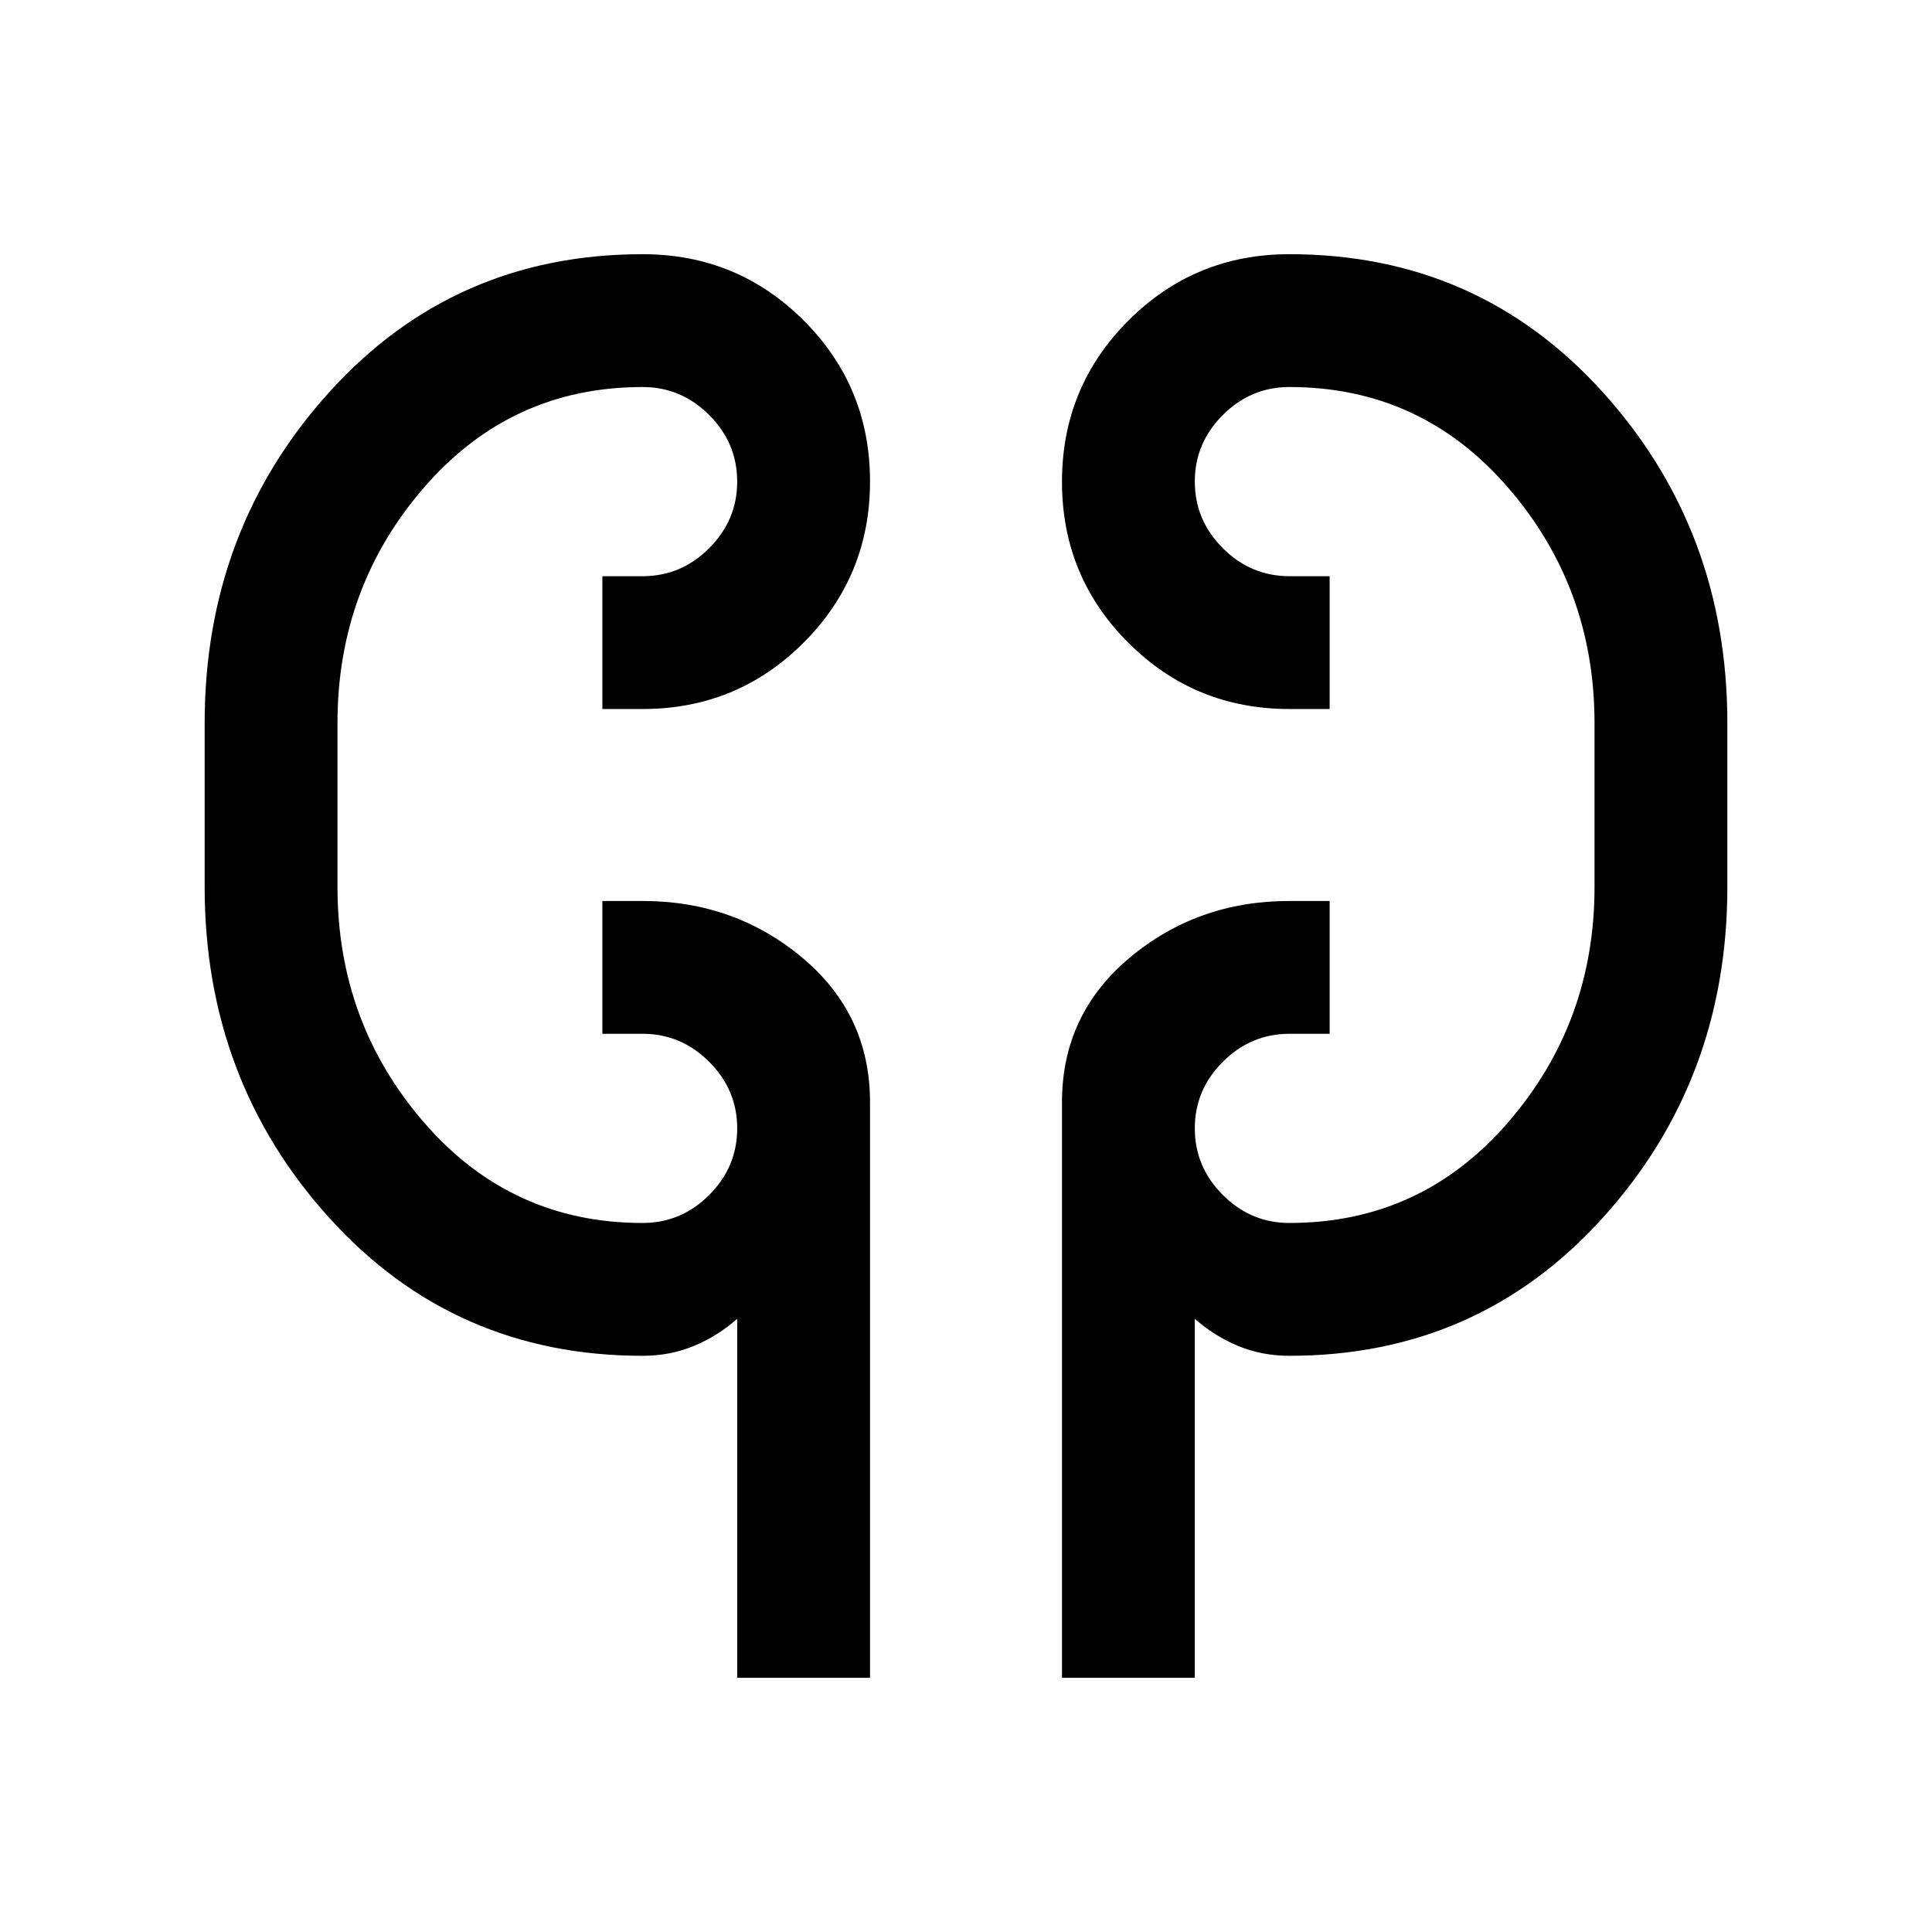 <svg xmlns="http://www.w3.org/2000/svg" height="24" viewBox="0 -960 960 960" width="24"><path d="M366.31-126.31v-178.38q-9.83 8.64-21.6 13.51-11.77 4.87-25.4 4.87-93.69 0-155.66-68.5-61.96-68.5-61.96-164.5v-81.38q0-96 61.96-164.5 61.97-68.5 155.66-68.5 47.08 0 80.04 32.93 32.96 32.93 32.96 79.98 0 47.04-32.96 80.07-32.96 33.02-80.04 33.02h-20v-66h20q19.16 0 33.08-13.92 13.92-13.92 13.92-33.08 0-19.17-13.92-33.09-13.92-13.91-33.08-13.91-65.26 0-108.44 49.72-43.18 49.72-43.18 117.28v81.38q0 67.56 43.18 117.28t108.44 49.72q19.16 0 33.08-13.91 13.92-13.92 13.92-33.09 0-19.16-13.92-33.08-13.92-13.92-33.08-13.92h-20v-66h20q45.66 0 79.33 28.17t33.67 71.83v286h-66Zm161.38 0v-286q0-43.66 33.67-71.83t79.33-28.17h20v66h-20q-19.16 0-33.08 13.92-13.92 13.92-13.92 33.08 0 19.17 13.92 33.09 13.92 13.91 33.08 13.91 65.26 0 108.44-49.72 43.18-49.72 43.18-117.28v-81.38q0-67.56-43.18-117.28t-108.44-49.72q-19.16 0-33.08 13.91-13.92 13.92-13.92 33.09 0 19.16 13.92 33.08 13.92 13.92 33.08 13.92h20v66h-20q-47.08 0-80.04-32.93-32.96-32.94-32.96-79.98 0-47.05 32.96-80.07 32.96-33.02 80.04-33.02 93.69 0 155.66 68.5 61.96 68.5 61.96 164.5v81.38q0 96-61.96 164.5-61.97 68.5-155.66 68.5-13.63 0-25.4-4.87-11.77-4.87-21.6-13.51v178.38h-66Zm-360-406v-55.38 55.38Zm624.62-55.38v68.38-68.38Z"/></svg>